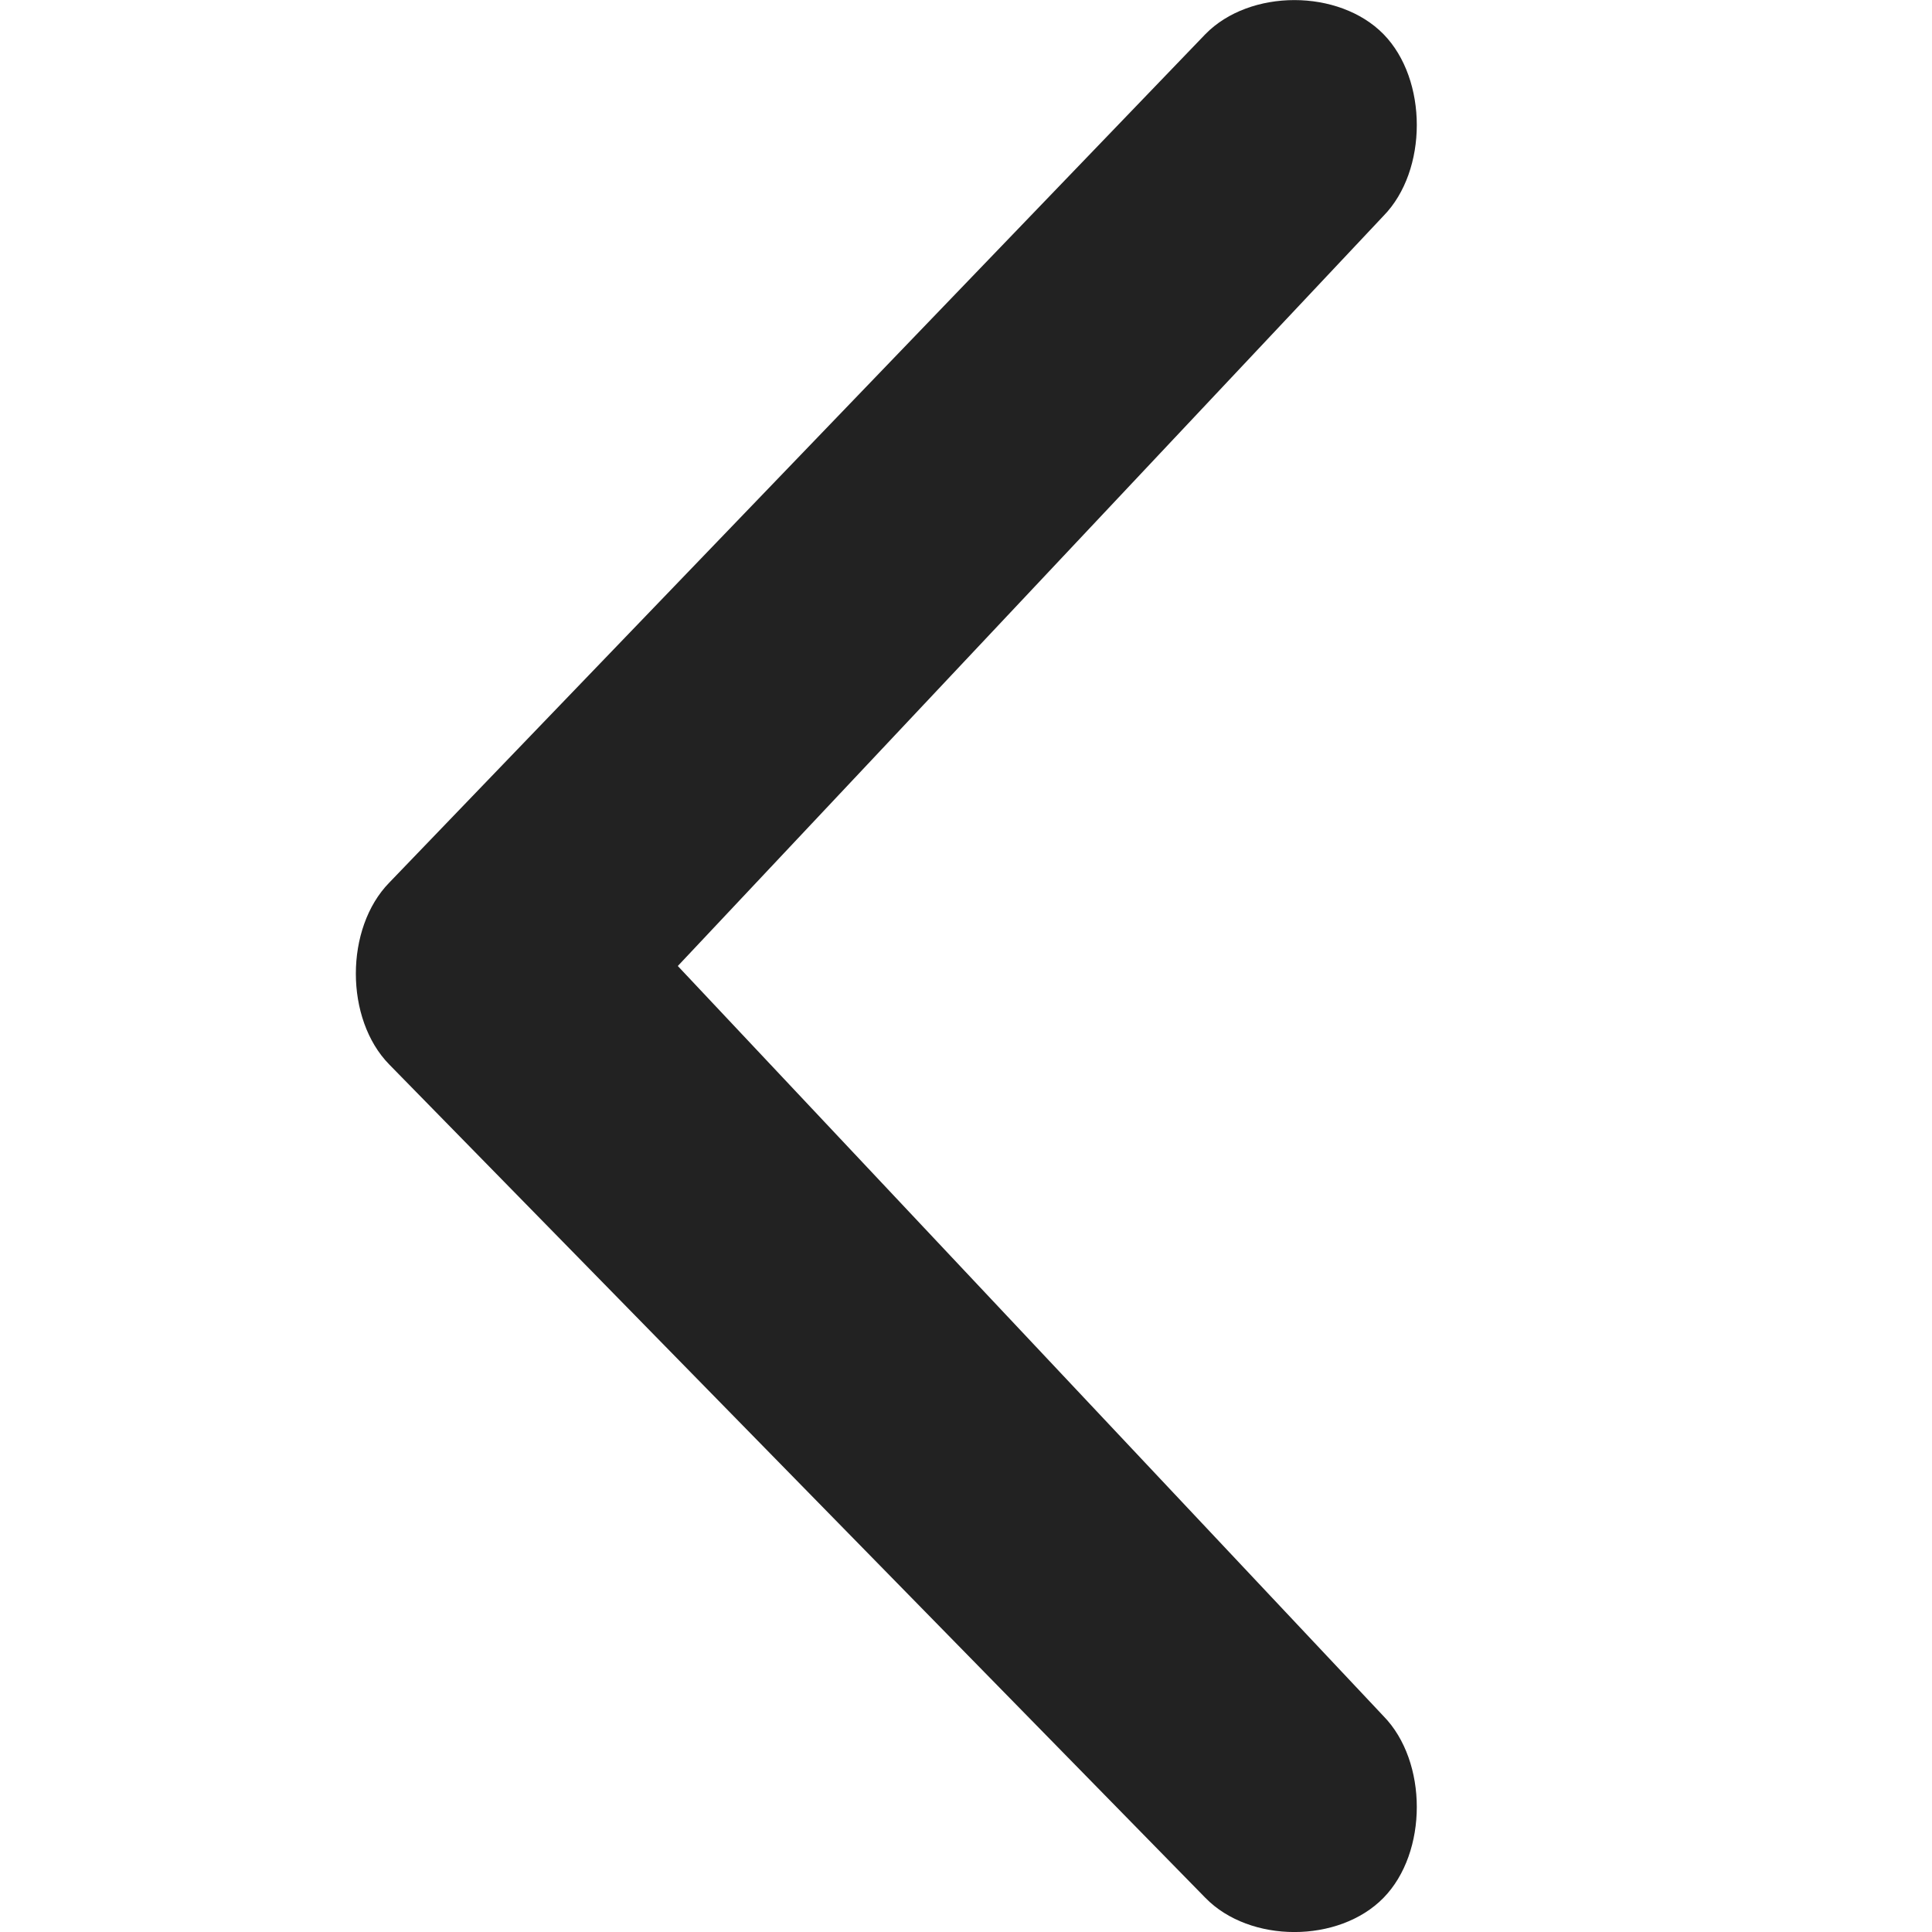 <svg width="12" height="12" viewBox="0 0 12 12" fill="none" xmlns="http://www.w3.org/2000/svg">
<g clip-path="url(#clip0_145_699)">
<path fill-rule="evenodd" clip-rule="evenodd" d="M4.21 6L8.593 1.341C8.869 1.059 8.869 0.494 8.593 0.212C8.316 -0.07 7.763 -0.07 7.487 0.212L2.418 5.482C2.141 5.765 2.141 6.33 2.418 6.612L7.487 11.788C7.763 12.071 8.316 12.071 8.593 11.788C8.869 11.506 8.869 10.941 8.593 10.659L4.21 6Z" fill="#222222"/>
</g>
<defs>
<clipPath id="clip0_145_699">
<rect width="12" height="12" fill="white"/>
</clipPath>
</defs>
</svg>

